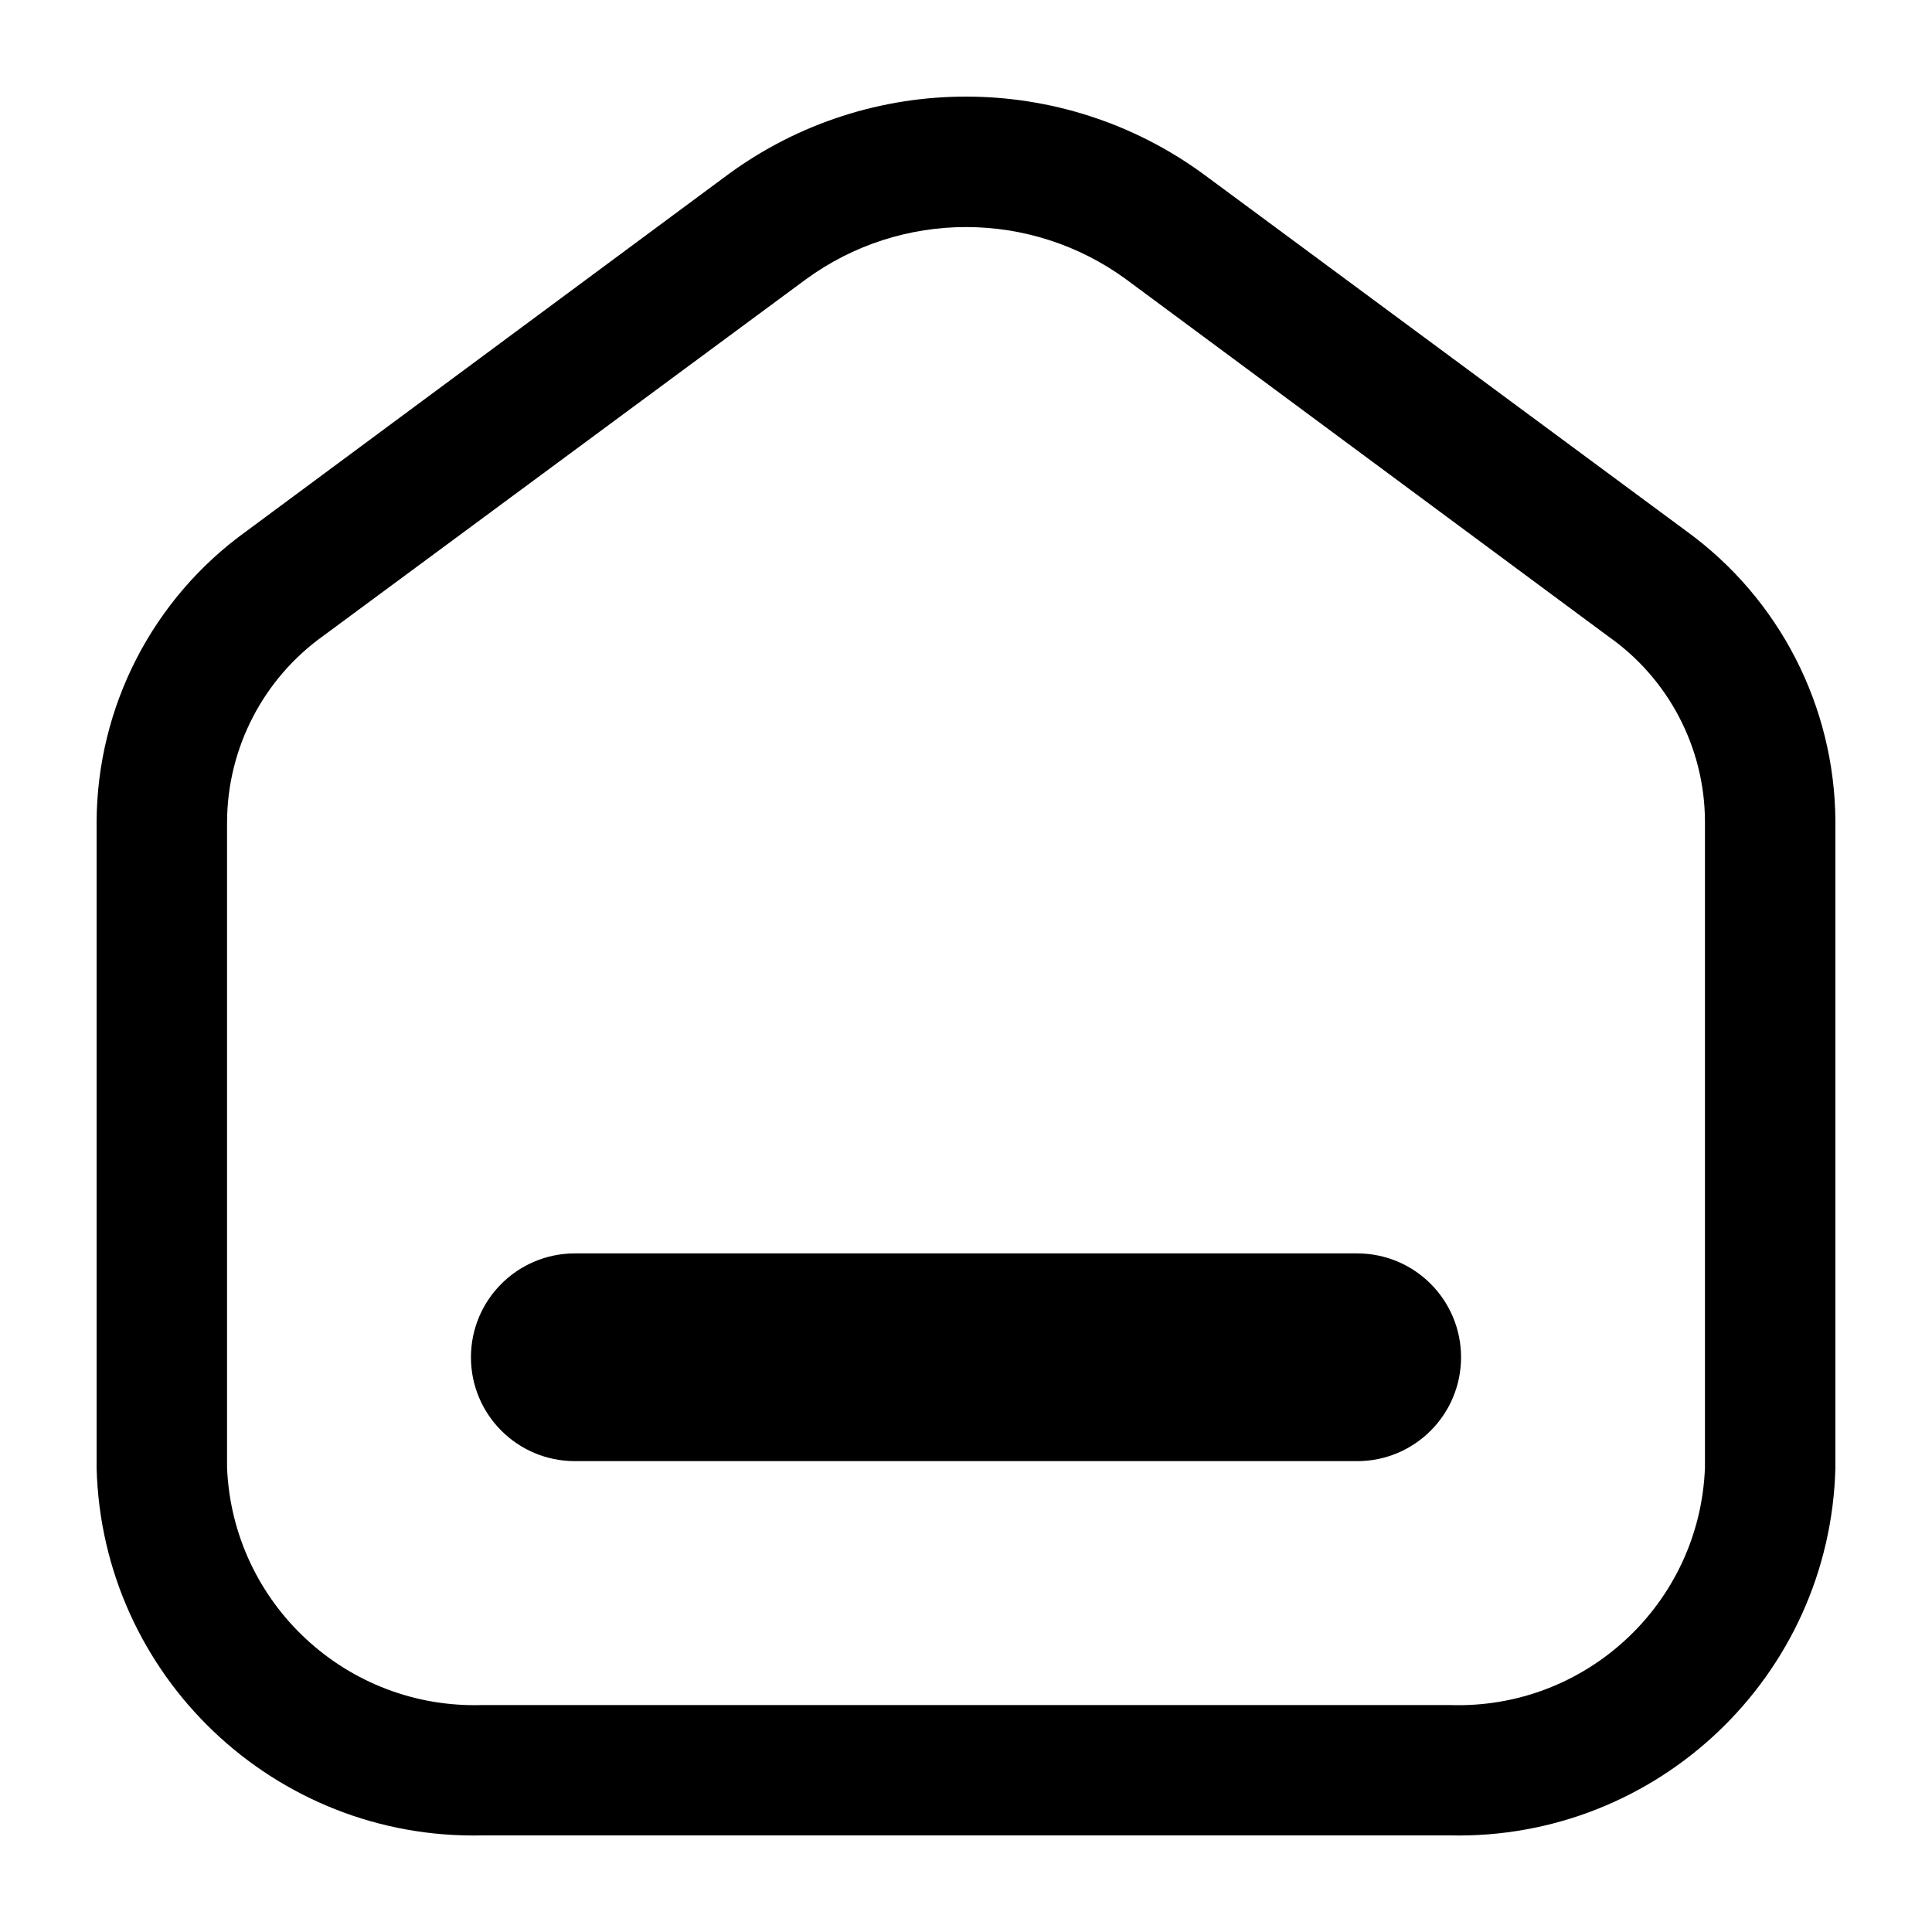 <svg viewBox="0 0 25 25" xmlns="http://www.w3.org/2000/svg" width="25" height="25">
        <path d="M15.571 2.252L21.826 6.876C23.026 7.748 23.74 9.138 23.75 10.622V18.992C23.683 21.684 21.448 23.813 18.755 23.75H6.245C3.552 23.813 1.318 21.684 1.25 18.992V10.633C1.257 9.143 1.976 7.746 3.185 6.876L9.429 2.252C11.258 0.916 13.742 0.916 15.571 2.252ZM18.755 22.063C20.516 22.126 21.995 20.752 22.062 18.992V10.622C22.057 9.672 21.591 8.783 20.814 8.237L14.57 3.613C13.337 2.713 11.663 2.713 10.43 3.613L4.186 8.226C3.408 8.781 2.943 9.677 2.938 10.633V18.992C3.011 20.75 4.487 22.12 6.245 22.063H18.755Z" fill="#000"/>
        <path d="M17.562 16.719H7.438C6.972 16.719 6.594 17.097 6.594 17.563C6.594 18.029 6.972 18.407 7.438 18.407H17.562C18.029 18.407 18.406 18.029 18.406 17.563C18.406 17.097 18.029 16.719 17.562 16.719Z" fill="#000" stroke="#000" strokeWidth="0.5"/>
    </svg>